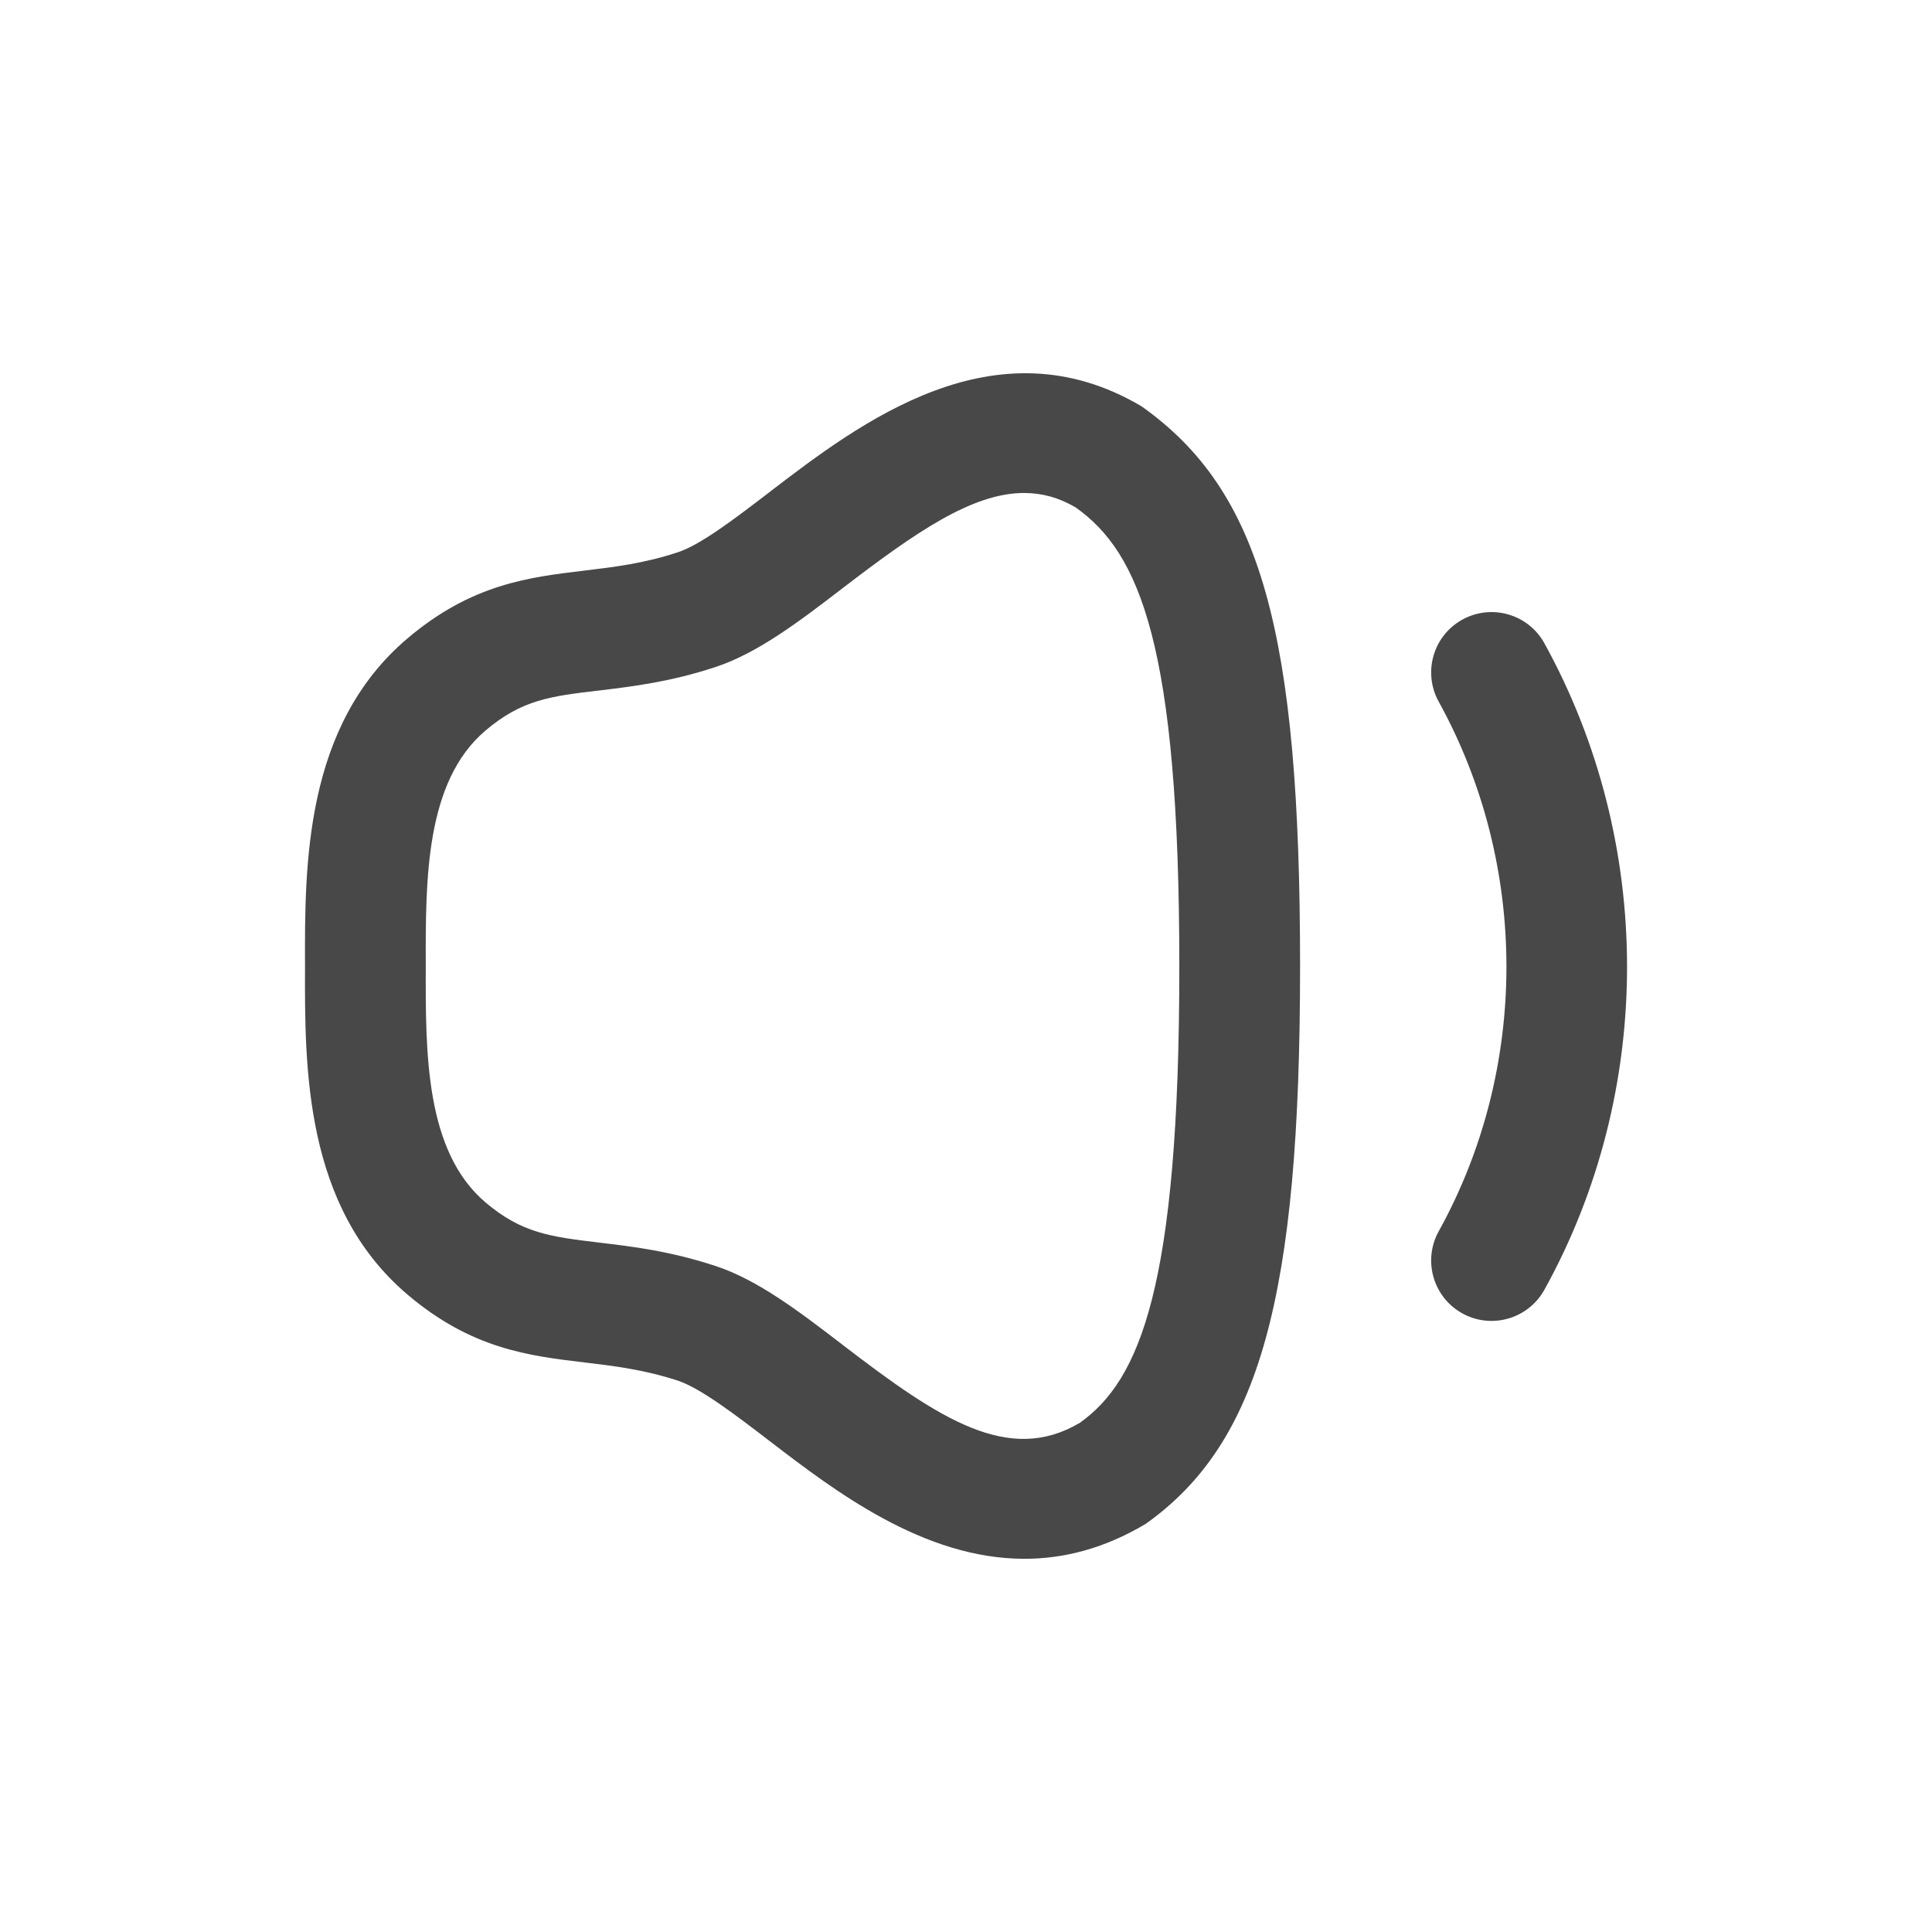 <svg width="24" height="24" viewBox="0 0 24 24" fill="none" xmlns="http://www.w3.org/2000/svg">
<path fill-rule="evenodd" clip-rule="evenodd" d="M9.563 17.903C10.368 18.52 11.47 19.364 12.726 19.364C13.208 19.364 13.712 19.24 14.231 18.931C15.648 17.925 16.15 16.113 16.15 12.006C16.15 7.847 15.666 6.099 14.18 5.047C12.359 3.97 10.677 5.257 9.564 6.109L9.562 6.111C9.14 6.434 8.705 6.768 8.419 6.861C7.998 7 7.627 7.044 7.267 7.087L7.262 7.088C6.571 7.17 5.857 7.255 5.06 7.932C3.781 9.018 3.785 10.744 3.789 12.006C3.785 13.267 3.781 14.992 5.06 16.08C5.857 16.758 6.572 16.843 7.263 16.925C7.624 16.968 7.997 17.013 8.418 17.15C8.702 17.244 9.132 17.573 9.55 17.893L9.563 17.903ZM10.476 7.3C11.374 6.612 12.077 6.124 12.722 6.124C12.941 6.124 13.153 6.18 13.363 6.304C14.158 6.868 14.65 8.019 14.65 12.006C14.65 15.993 14.158 17.144 13.414 17.675C12.532 18.196 11.678 17.635 10.475 16.712L10.473 16.71C9.93 16.294 9.415 15.899 8.887 15.726C8.323 15.541 7.854 15.484 7.44 15.436L7.437 15.435C6.843 15.364 6.483 15.32 6.031 14.937C5.283 14.301 5.286 13.085 5.289 12.01L5.289 12.008V12.004L5.289 12.001C5.286 10.927 5.283 9.71 6.031 9.075C6.483 8.691 6.843 8.648 7.439 8.578L7.457 8.576C7.867 8.526 8.331 8.47 8.888 8.286C9.416 8.112 9.931 7.718 10.476 7.3Z" fill="#484848"/>
<path d="M18.165 16.315C18.28 16.379 18.405 16.409 18.528 16.409C18.792 16.409 19.048 16.269 19.185 16.022C20.554 13.55 20.554 10.472 19.185 7.991C18.985 7.628 18.528 7.497 18.166 7.697C17.803 7.897 17.672 8.353 17.872 8.716C18.994 10.749 18.994 13.27 17.872 15.296C17.672 15.658 17.803 16.114 18.165 16.315Z" fill="#484848"/>
</svg>
